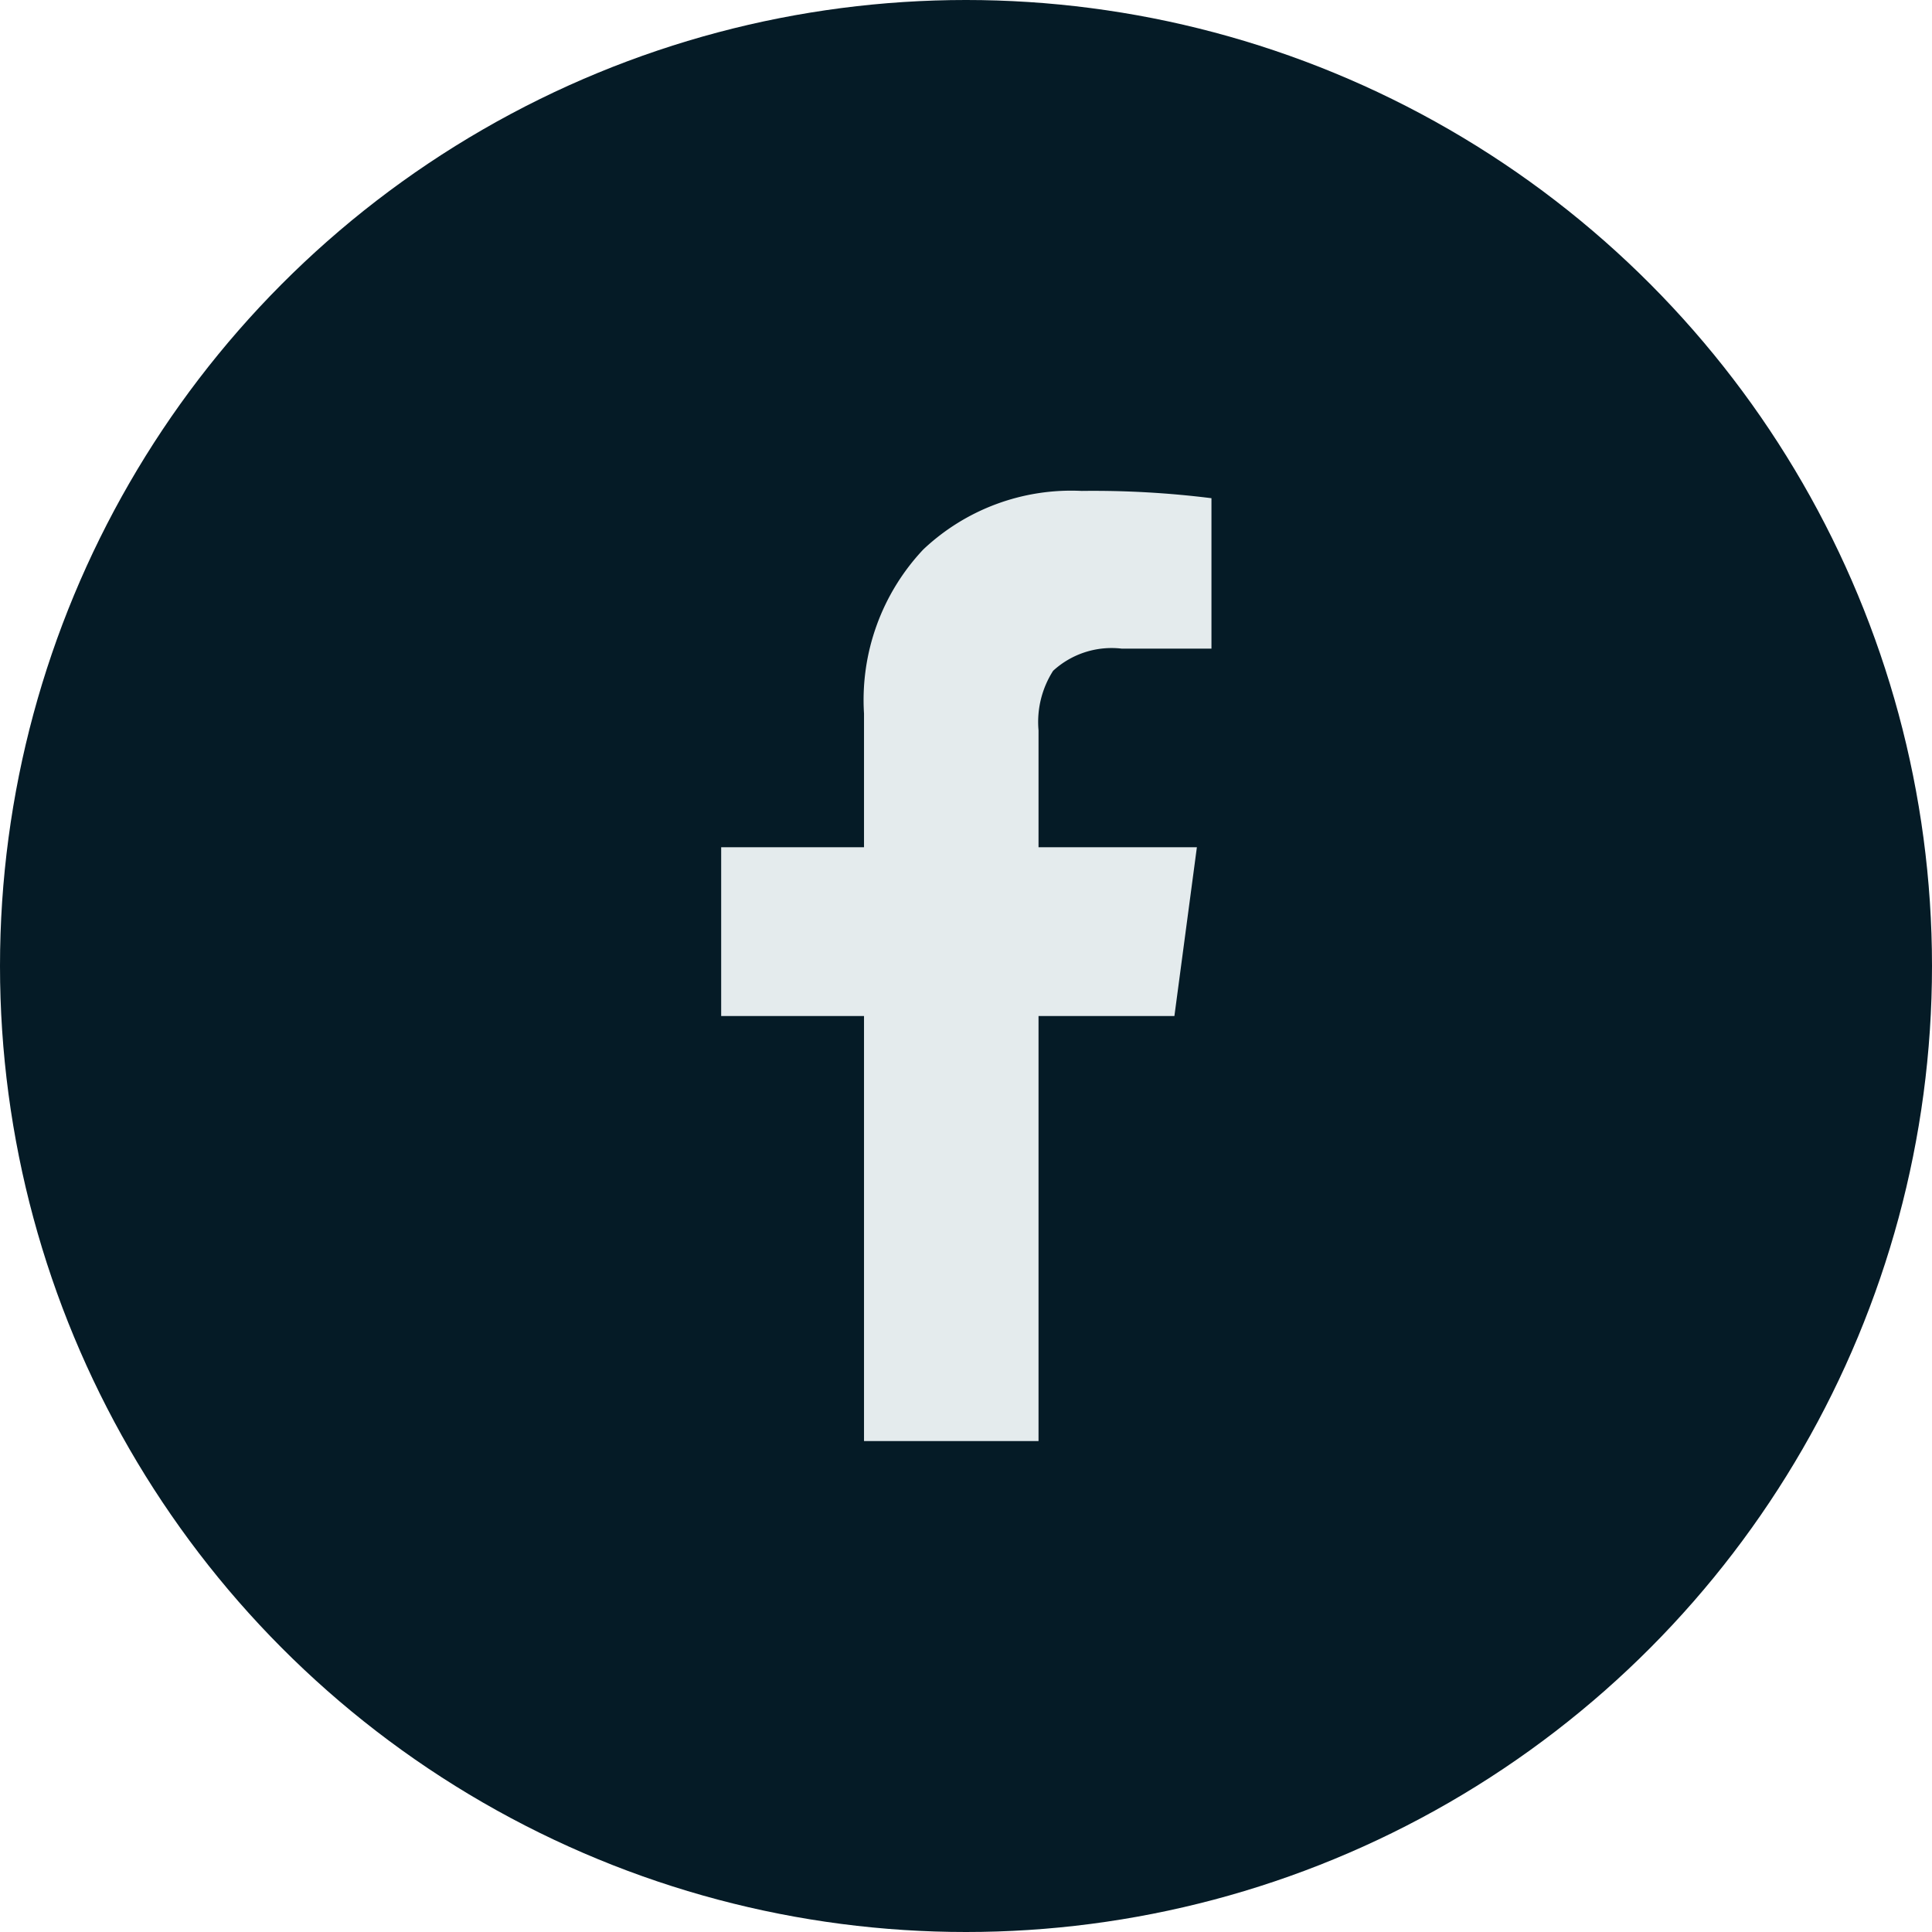 <svg xmlns="http://www.w3.org/2000/svg" viewBox="0 0 61 61"><defs><style>.cls-1{fill:#051b26;}.cls-2{fill:#e4ebed;}</style></defs><title>f-icon_1</title><g id="Camada_2" data-name="Camada 2"><g id="Prancheta_II" data-name="Prancheta II"><circle class="cls-1" cx="30.5" cy="30.5" r="30.5"/><path class="cls-2" d="M27.28,32.08H22.77V26.75h4.51V22.53a6.93,6.93,0,0,1,1.87-5.18,6.8,6.8,0,0,1,5-1.85,30,30,0,0,1,4.1.23v4.75H35.42a2.73,2.73,0,0,0-2.17.7,3,3,0,0,0-.46,1.88v3.69h5l-.71,5.33H32.79V45.5H27.28Z"/></g></g></svg>